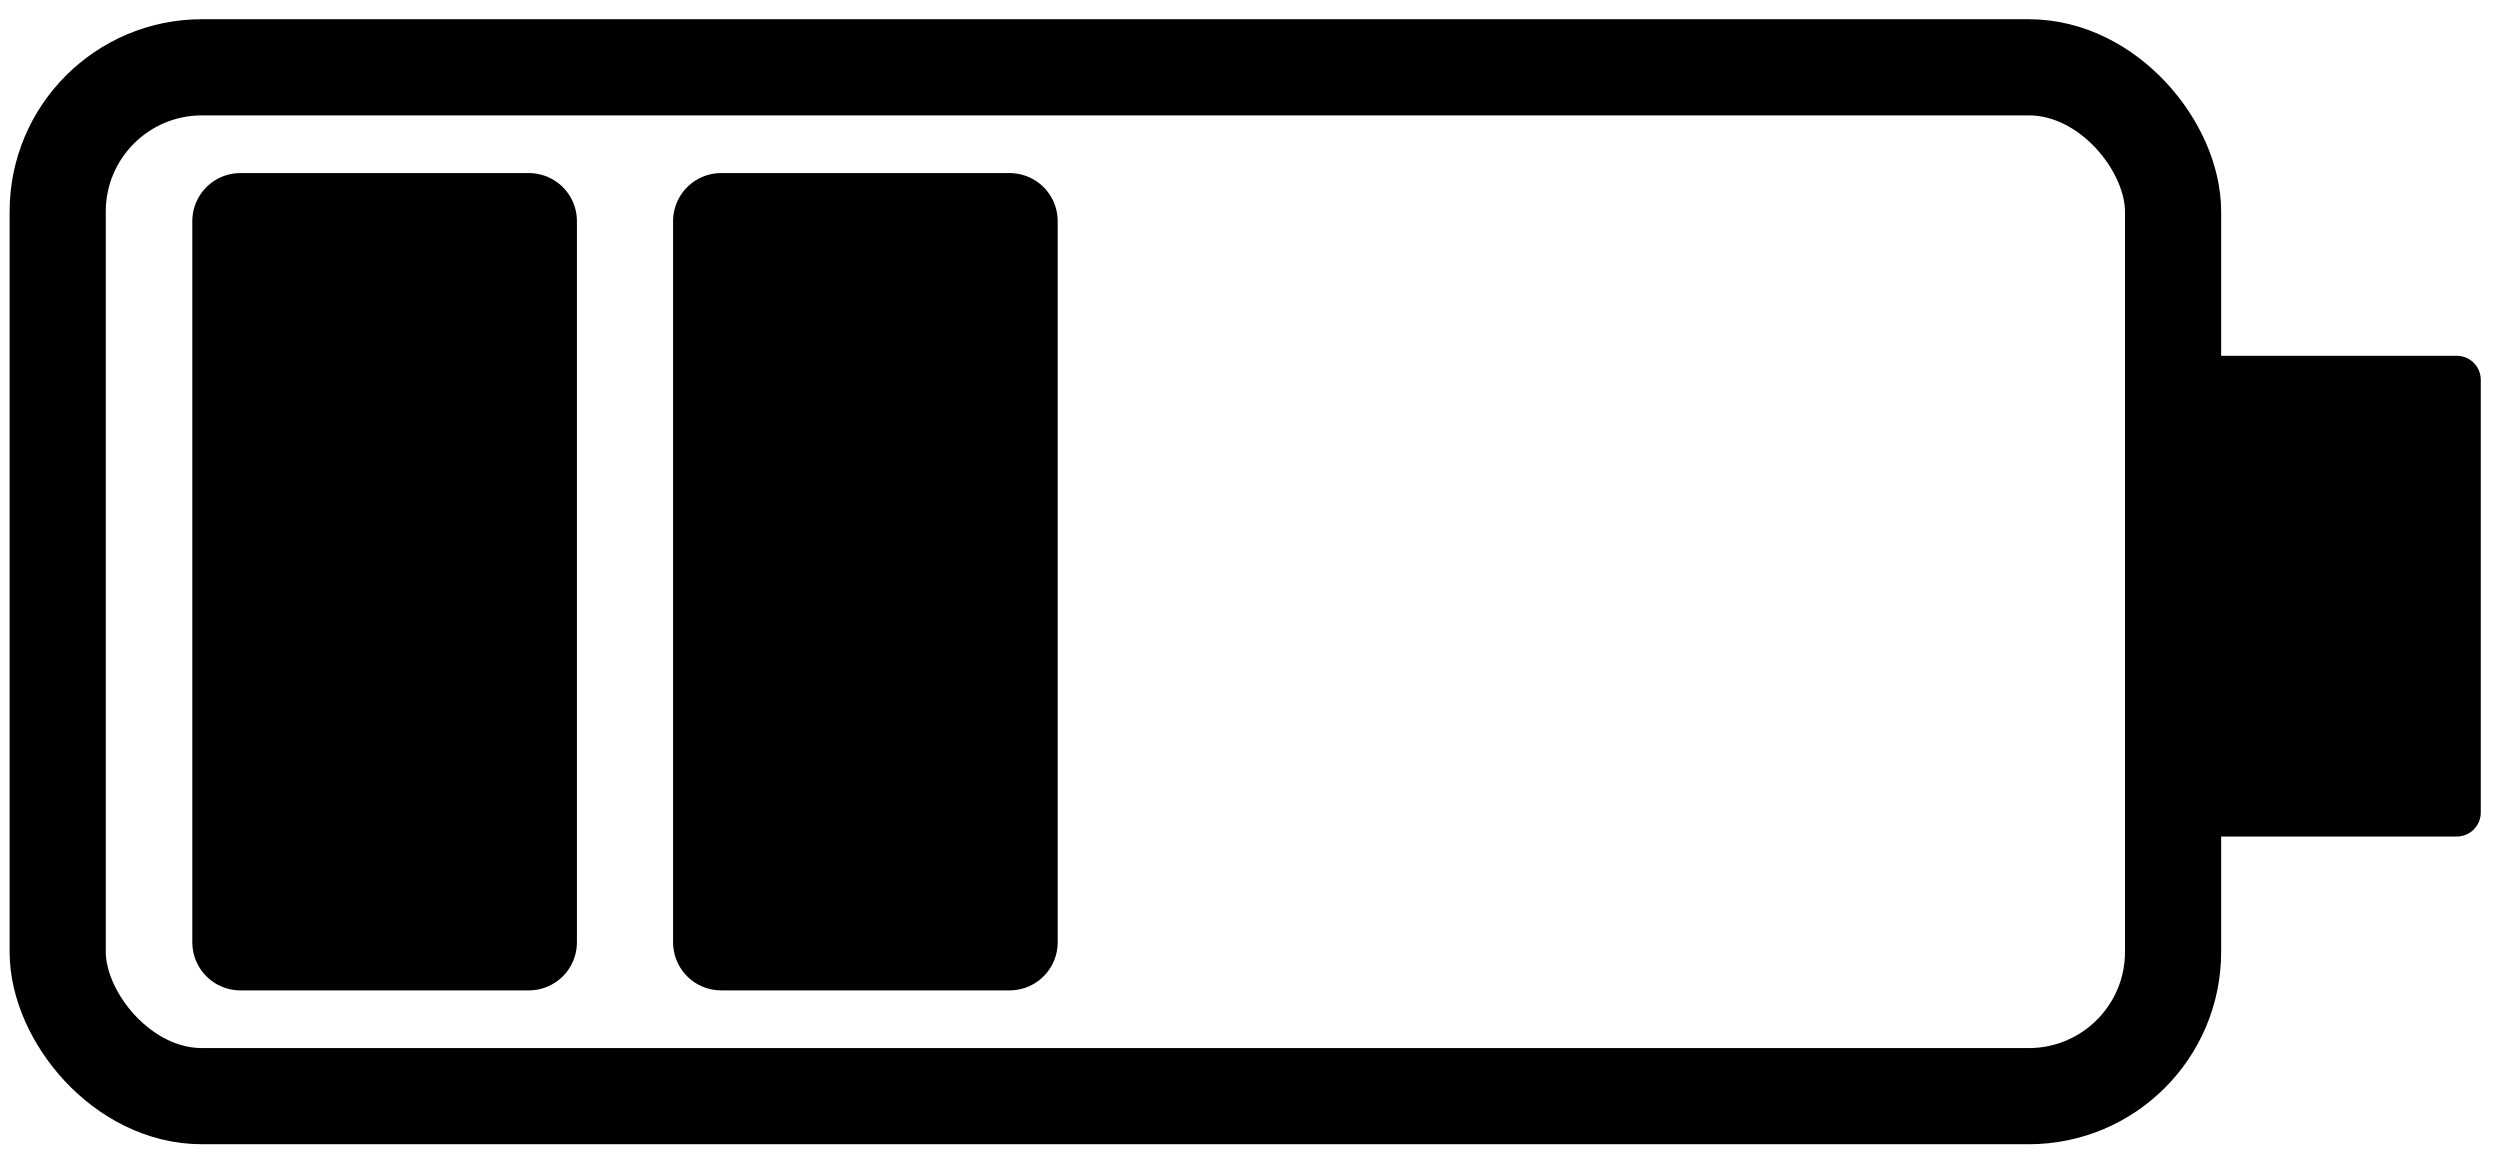 <svg width="260" height="121" viewBox="0 0 260 121" fill="none" xmlns="http://www.w3.org/2000/svg">
<rect x="6" y="7" width="220" height="107" rx="15" stroke="black" stroke-width="10" stroke-linejoin="round"/>
<rect x="25" y="23" width="30" height="75" fill="black" stroke="black" stroke-width="10" stroke-linejoin="round"/>
<rect x="75" y="23" width="30" height="75" fill="black" stroke="black" stroke-width="10" stroke-linejoin="round"/>
<rect x="225.5" y="39.5" width="30" height="45" fill="black" stroke="black" stroke-width="5" stroke-linejoin="round"/>
</svg>
